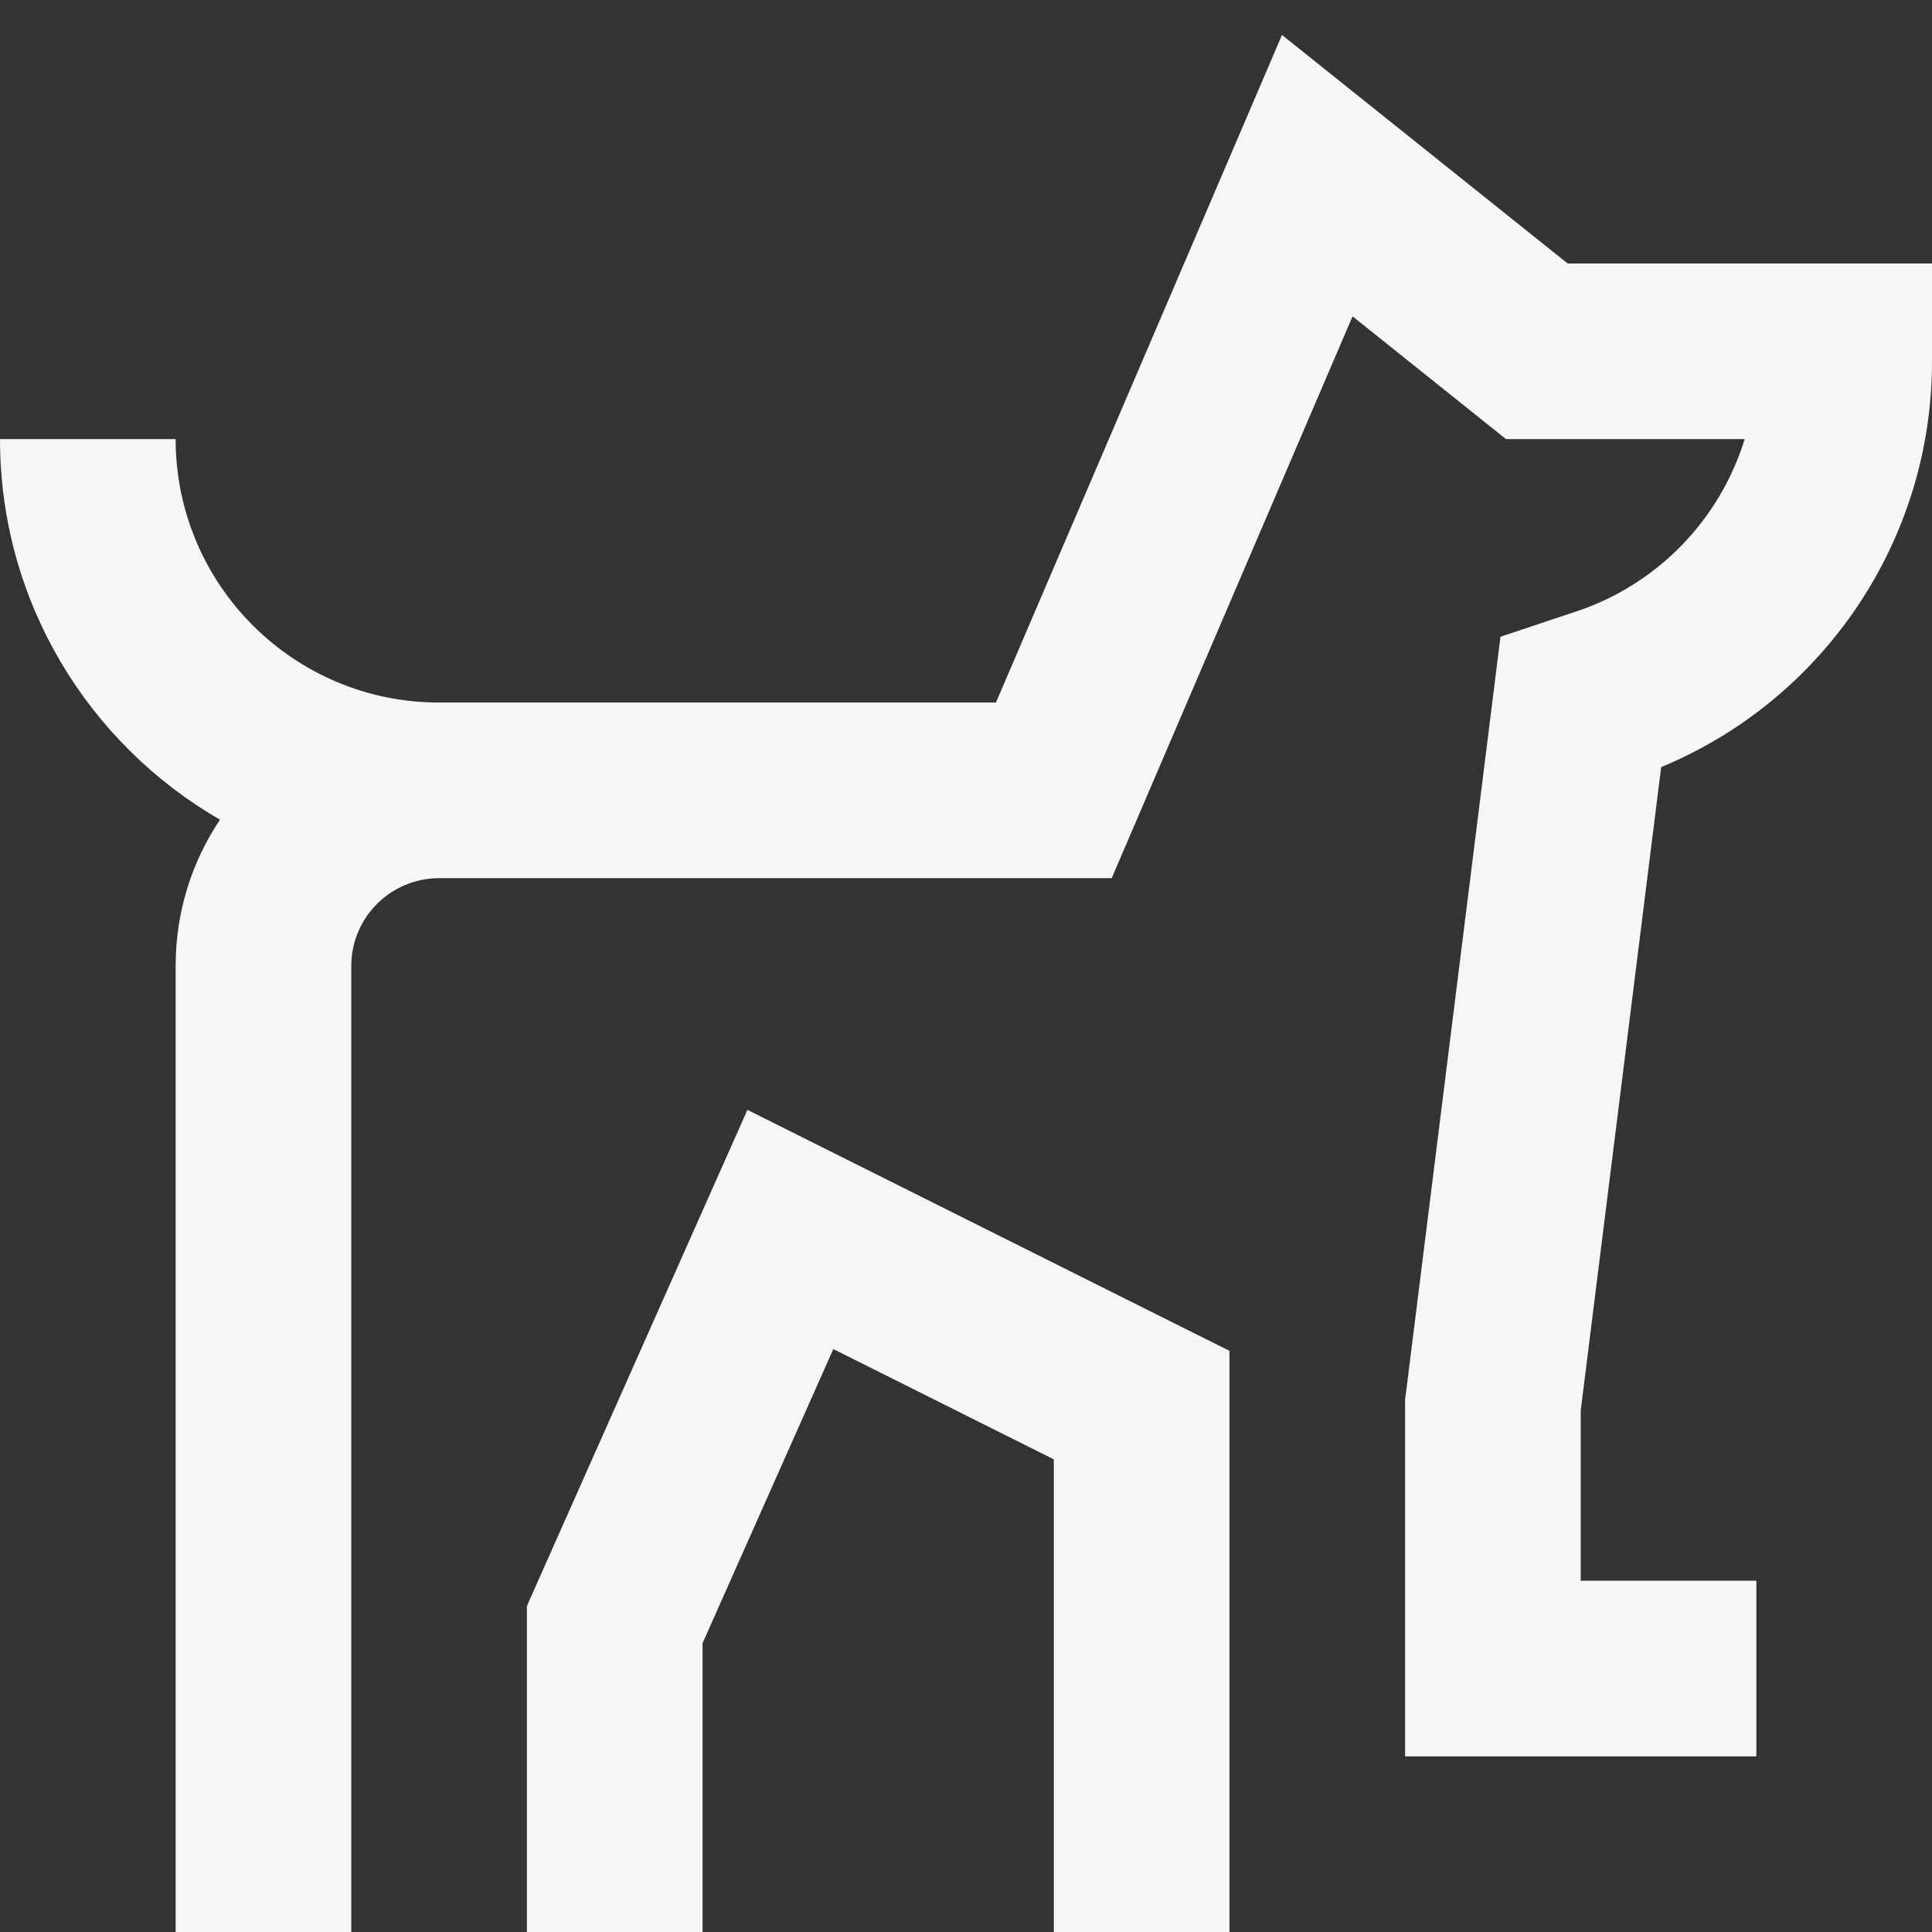 <svg width="22" height="22" viewBox="0 0 22 22" fill="none" xmlns="http://www.w3.org/2000/svg">
<rect x="0" y="0" width="22" height="22" fill="#333333" stroke="none"/>
<path fill-rule="evenodd" clip-rule="evenodd" d="M15.625 1.219L14.598 0.398L14.081 1.606L11.341 8H5C3.343 8 2 6.657 2 5H0C0 6.853 1.008 8.47 2.505 9.334C2.186 9.81 2 10.383 2 11V21V22H3H4V20V19V11C4 10.448 4.448 10 5 10H12H12.659L12.919 9.394L15.402 3.602L16.875 4.781L17.149 5H17.5H19.867C19.587 5.909 18.884 6.651 17.949 6.963L17.684 7.051L17.086 7.251L17.008 7.876L16.008 15.876L16 15.938V16V19V20H18H20V18H18V16.062L18.916 8.735C20.772 7.966 22 6.149 22 4.117V4V3H21H17.851L15.625 1.219ZM6 19V20V22H7H8V21V18.712L9.489 15.362L12 16.618V21V22H13H14V20V19V16V15.382L13.447 15.106L9.447 13.106L8.511 12.638L8.086 13.594L6.086 18.094L6 18.288V18.5V19Z" fill="#F4F6F8"/>
</svg>
